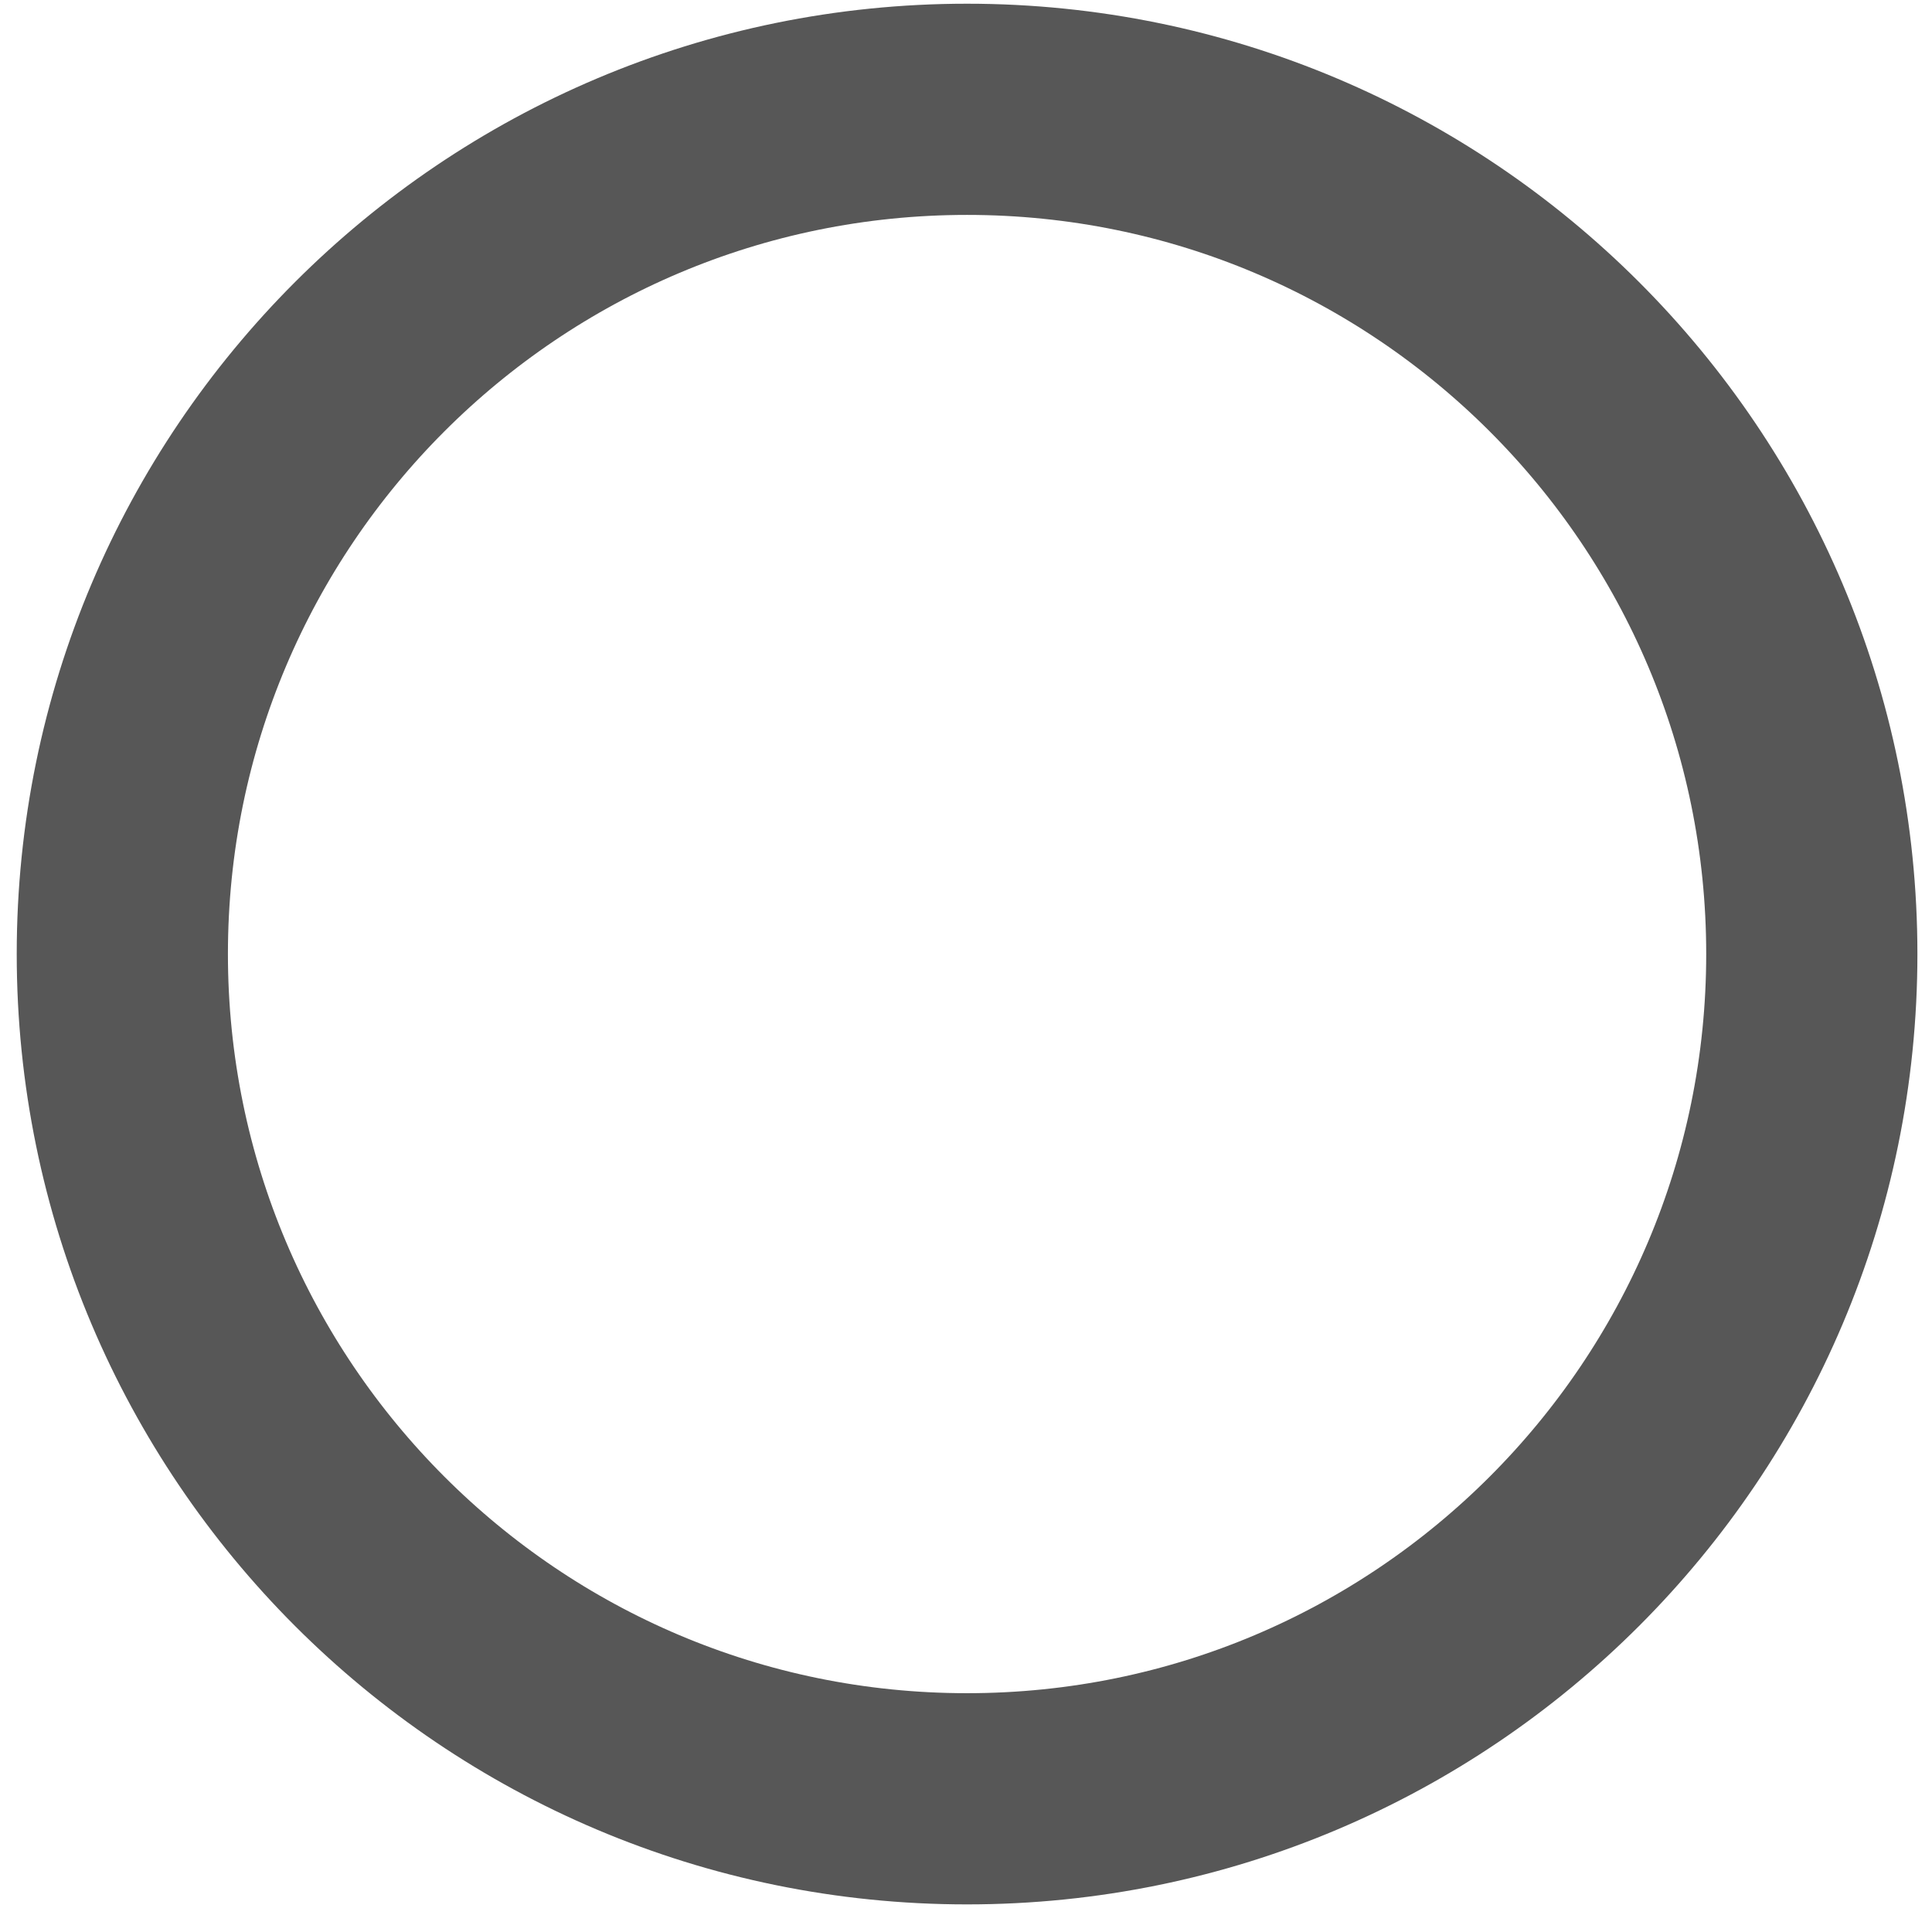 <svg width="19" height="19" viewBox="0 0 19 19" fill="none" xmlns="http://www.w3.org/2000/svg">
<path d="M9.51 17.69C14.098 17.69 17.818 13.97 17.818 9.382C17.818 4.794 14.098 1.075 9.51 1.075C4.922 1.075 1.203 4.794 1.203 9.382C1.203 13.97 4.922 17.69 9.51 17.69Z" stroke="#575757" stroke-width="2.077" stroke-linecap="round" stroke-linejoin="round"/>
</svg>

